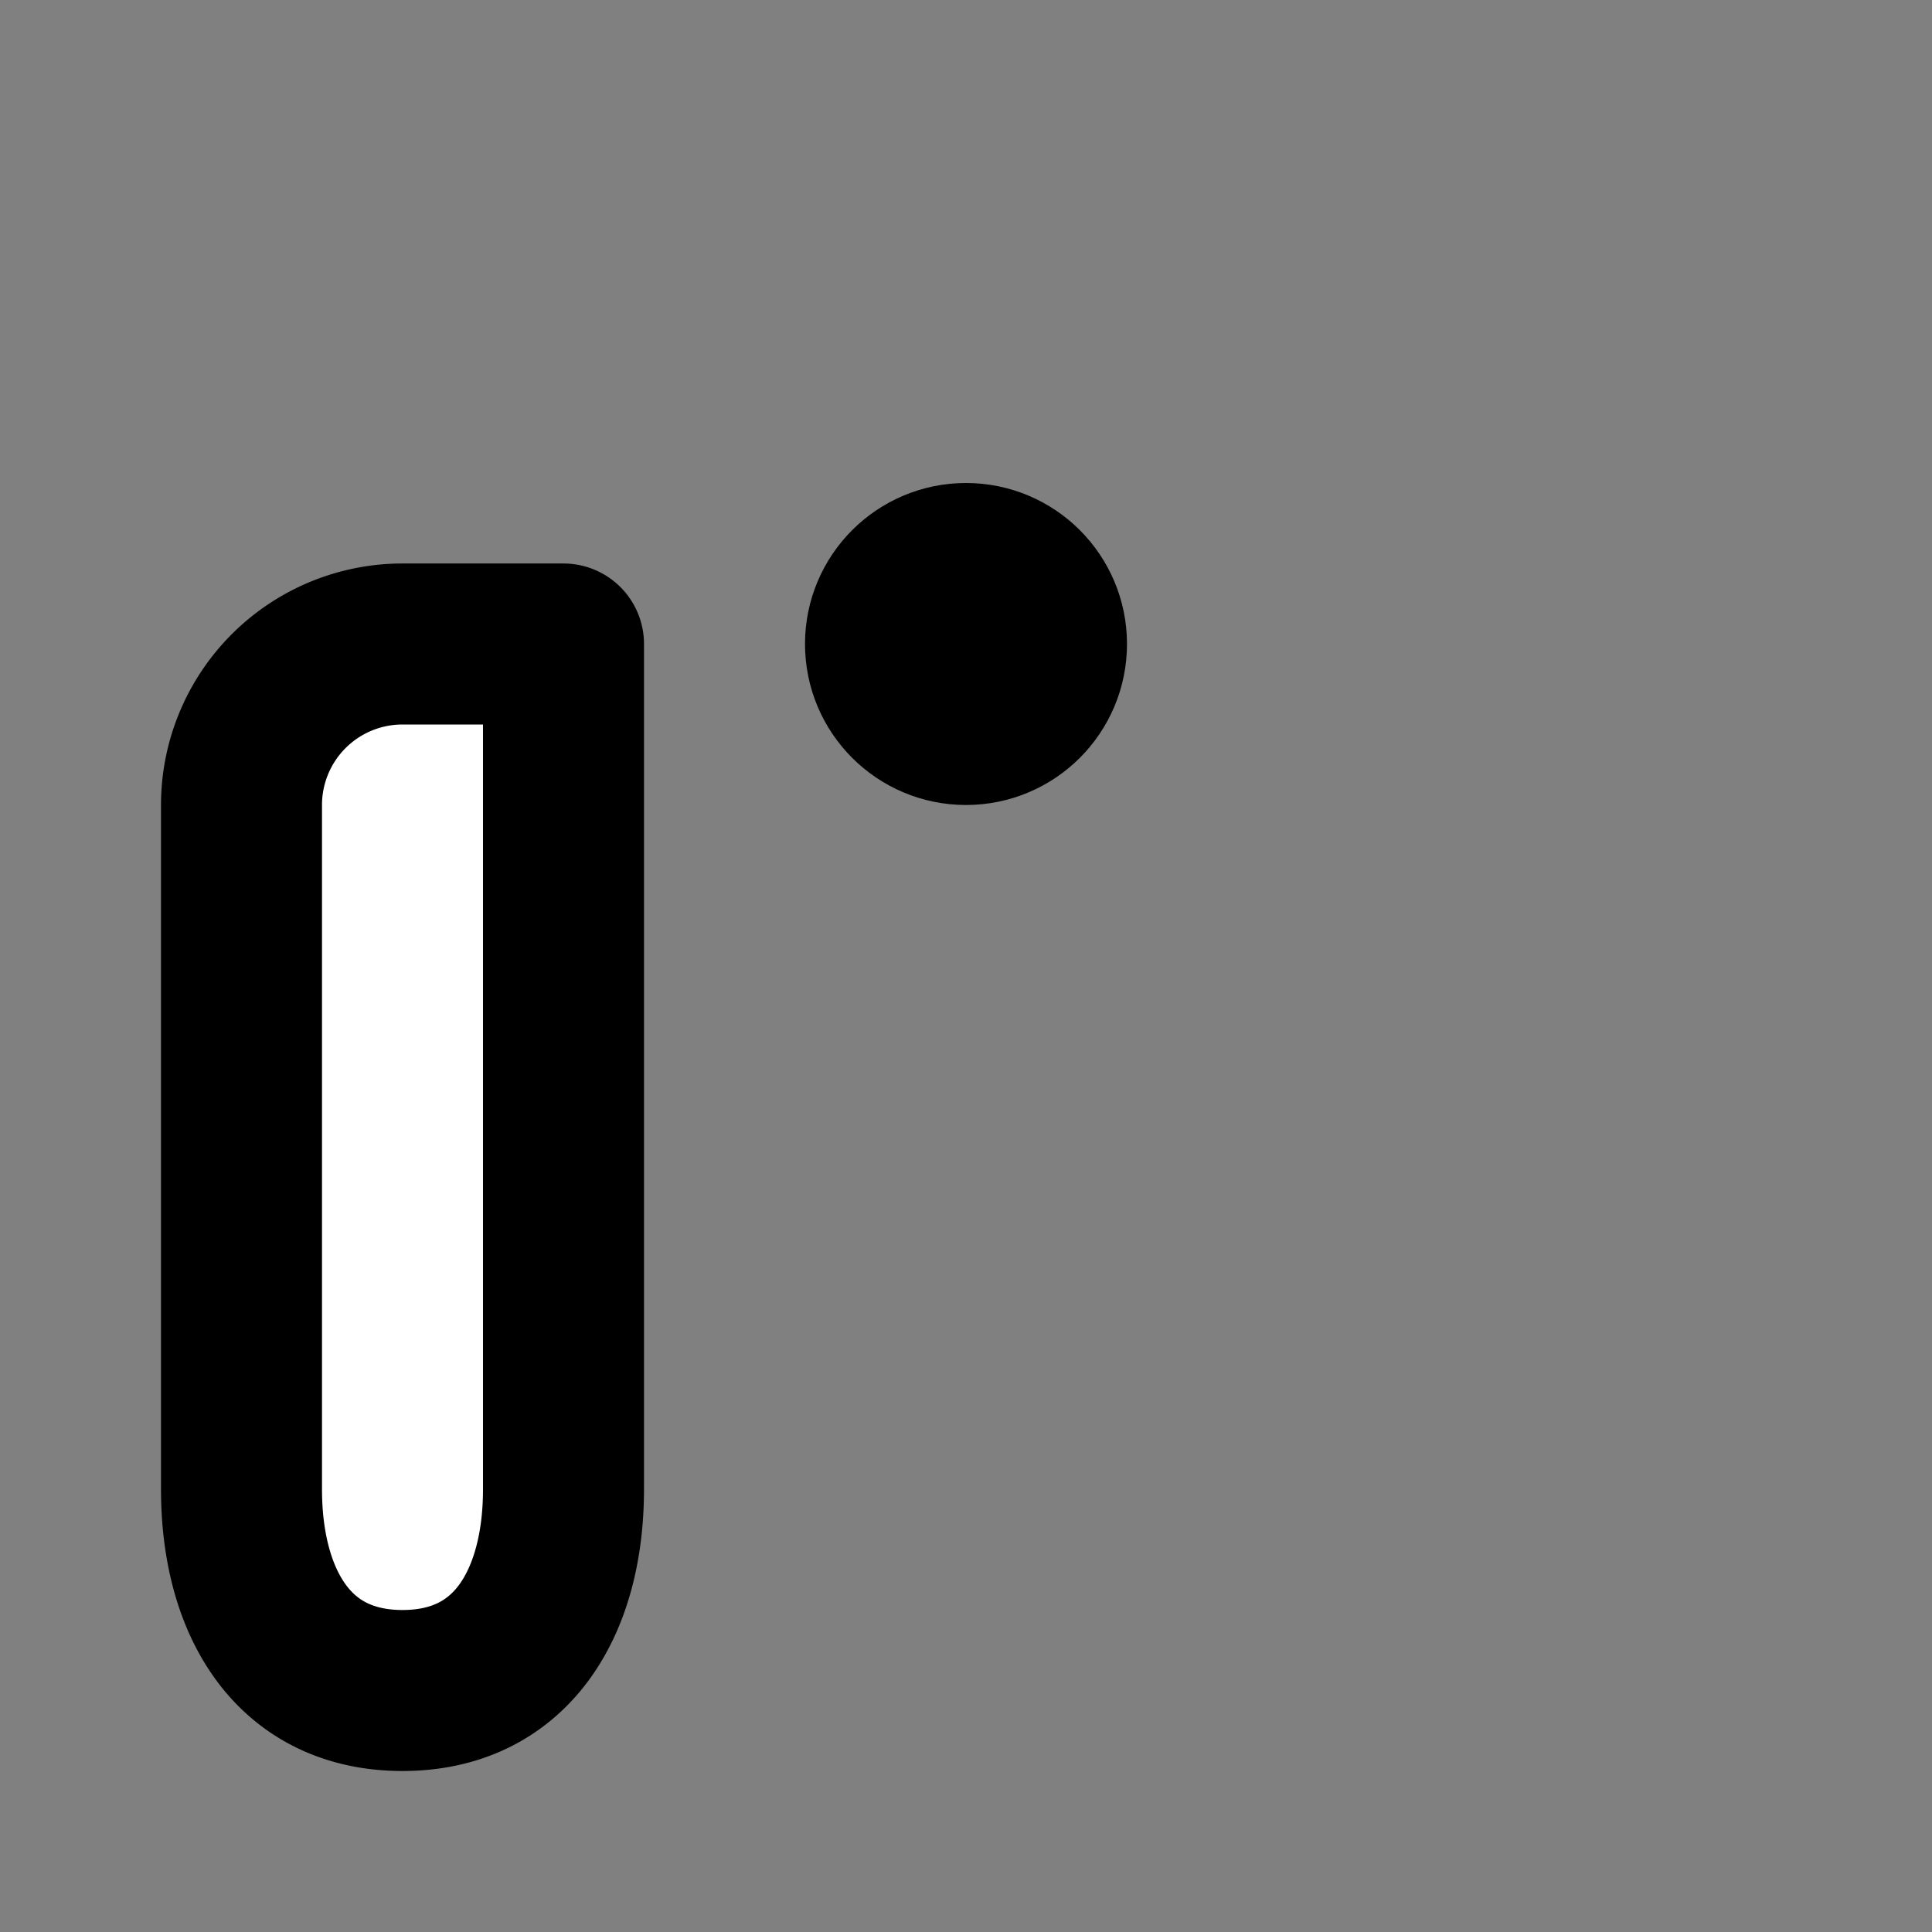 <svg xmlns="http://www.w3.org/2000/svg" width="24" height="24" viewBox="0 0 24 24">
<rect x="0" y="0" width="24" height="24" fill="#808080" stroke="none"/>
<g fill="#ffffff" stroke="currentColor" stroke-linecap="round" stroke-width="2">
<path stroke-linejoin="round" d="M3 10a2 2 0 0 1 2-2h2v10.5c0 1.38-.62 2.5-2 2.5s-2-1.12-2-2.5z"/>
<circle cx="12" cy="8" r="1"/>
</g>
</svg>